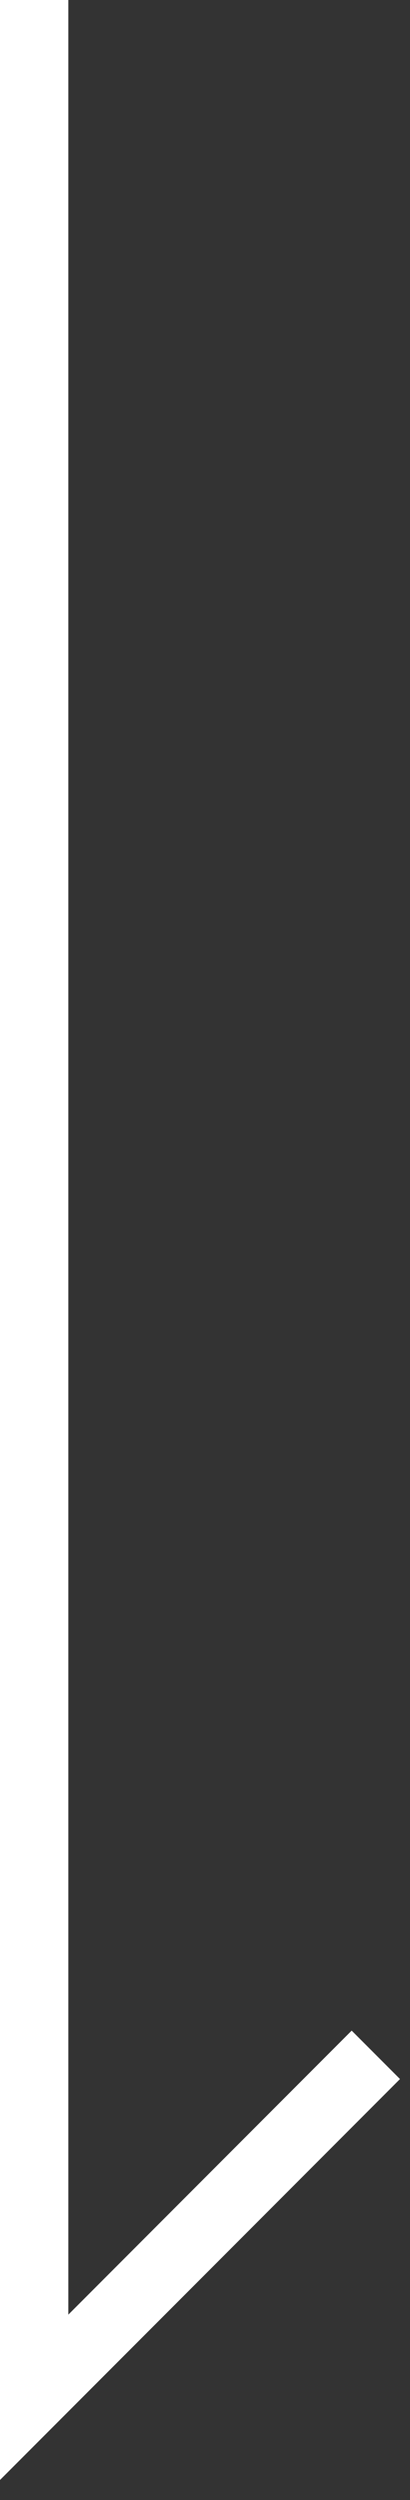 <svg width="12" height="73" viewBox="0 0 12 73" fill="none" xmlns="http://www.w3.org/2000/svg">
<rect x="0" y="0" width="12" height="73" fill="#333333" stroke="none"/>
<path d="M1 0V70L11 60" stroke="white" stroke-width="2"/>
</svg>
